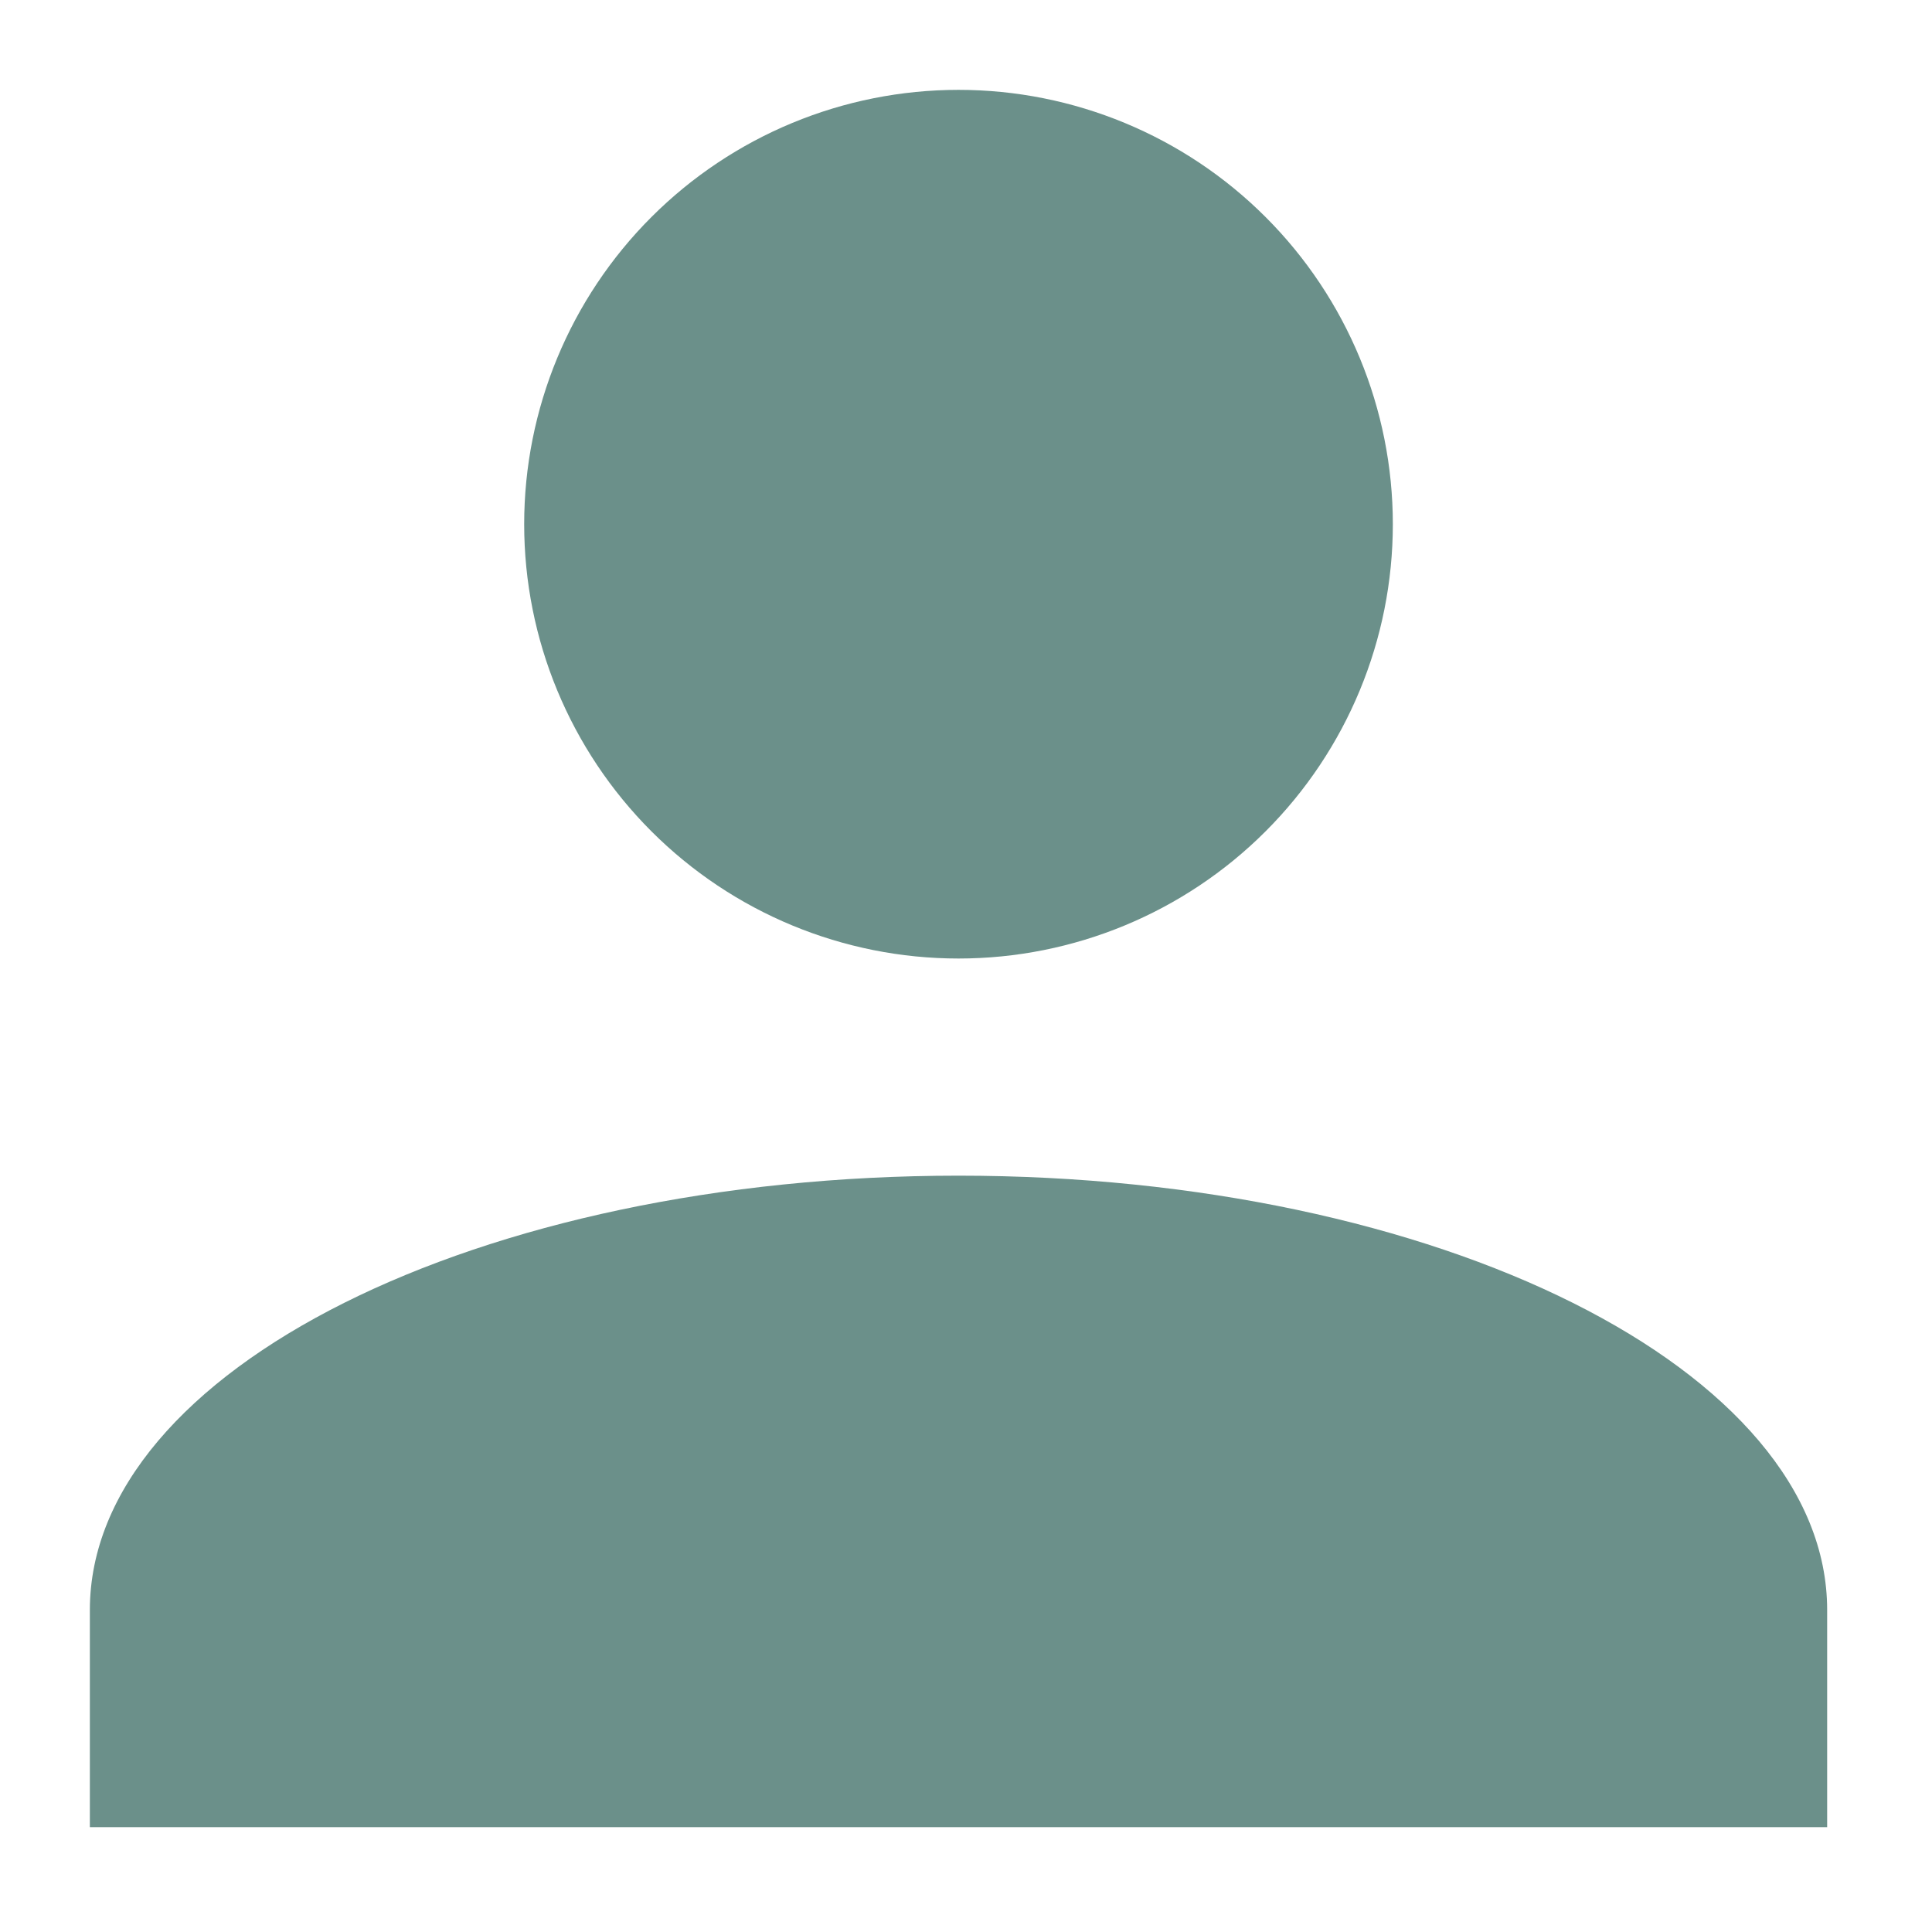 <svg width="86" height="86" viewBox="0 0 86 86" fill="none" xmlns="http://www.w3.org/2000/svg">
<g filter="url(#filter0_d_122_6)">
<path d="M42.667 0C47.794 0 52.712 2.037 56.337 5.663C59.963 9.288 62 14.206 62 19.333C62 24.461 59.963 29.378 56.337 33.004C52.712 36.63 47.794 38.667 42.667 38.667C37.539 38.667 32.622 36.63 28.996 33.004C25.37 29.378 23.333 24.461 23.333 19.333C23.333 14.206 25.37 9.288 28.996 5.663C32.622 2.037 37.539 0 42.667 0ZM42.667 48.333C64.03 48.333 81.333 56.985 81.333 67.667V77.333H4V67.667C4 56.985 21.303 48.333 42.667 48.333Z" fill="#6B908A"/>
</g>
<defs>
<filter id="filter0_d_122_6" x="0" y="0" width="85.333" height="85.334" filterUnits="userSpaceOnUse" color-interpolation-filters="sRGB">
<feFlood flood-opacity="0" result="BackgroundImageFix"/>
<feColorMatrix in="SourceAlpha" type="matrix" values="0 0 0 0 0 0 0 0 0 0 0 0 0 0 0 0 0 0 127 0" result="hardAlpha"/>
<feOffset dy="4"/>
<feGaussianBlur stdDeviation="2"/>
<feComposite in2="hardAlpha" operator="out"/>
<feColorMatrix type="matrix" values="0 0 0 0 0 0 0 0 0 0 0 0 0 0 0 0 0 0 0.25 0"/>
<feBlend mode="normal" in2="BackgroundImageFix" result="effect1_dropShadow_122_6"/>
<feBlend mode="normal" in="SourceGraphic" in2="effect1_dropShadow_122_6" result="shape"/>
</filter>
</defs>
</svg>
